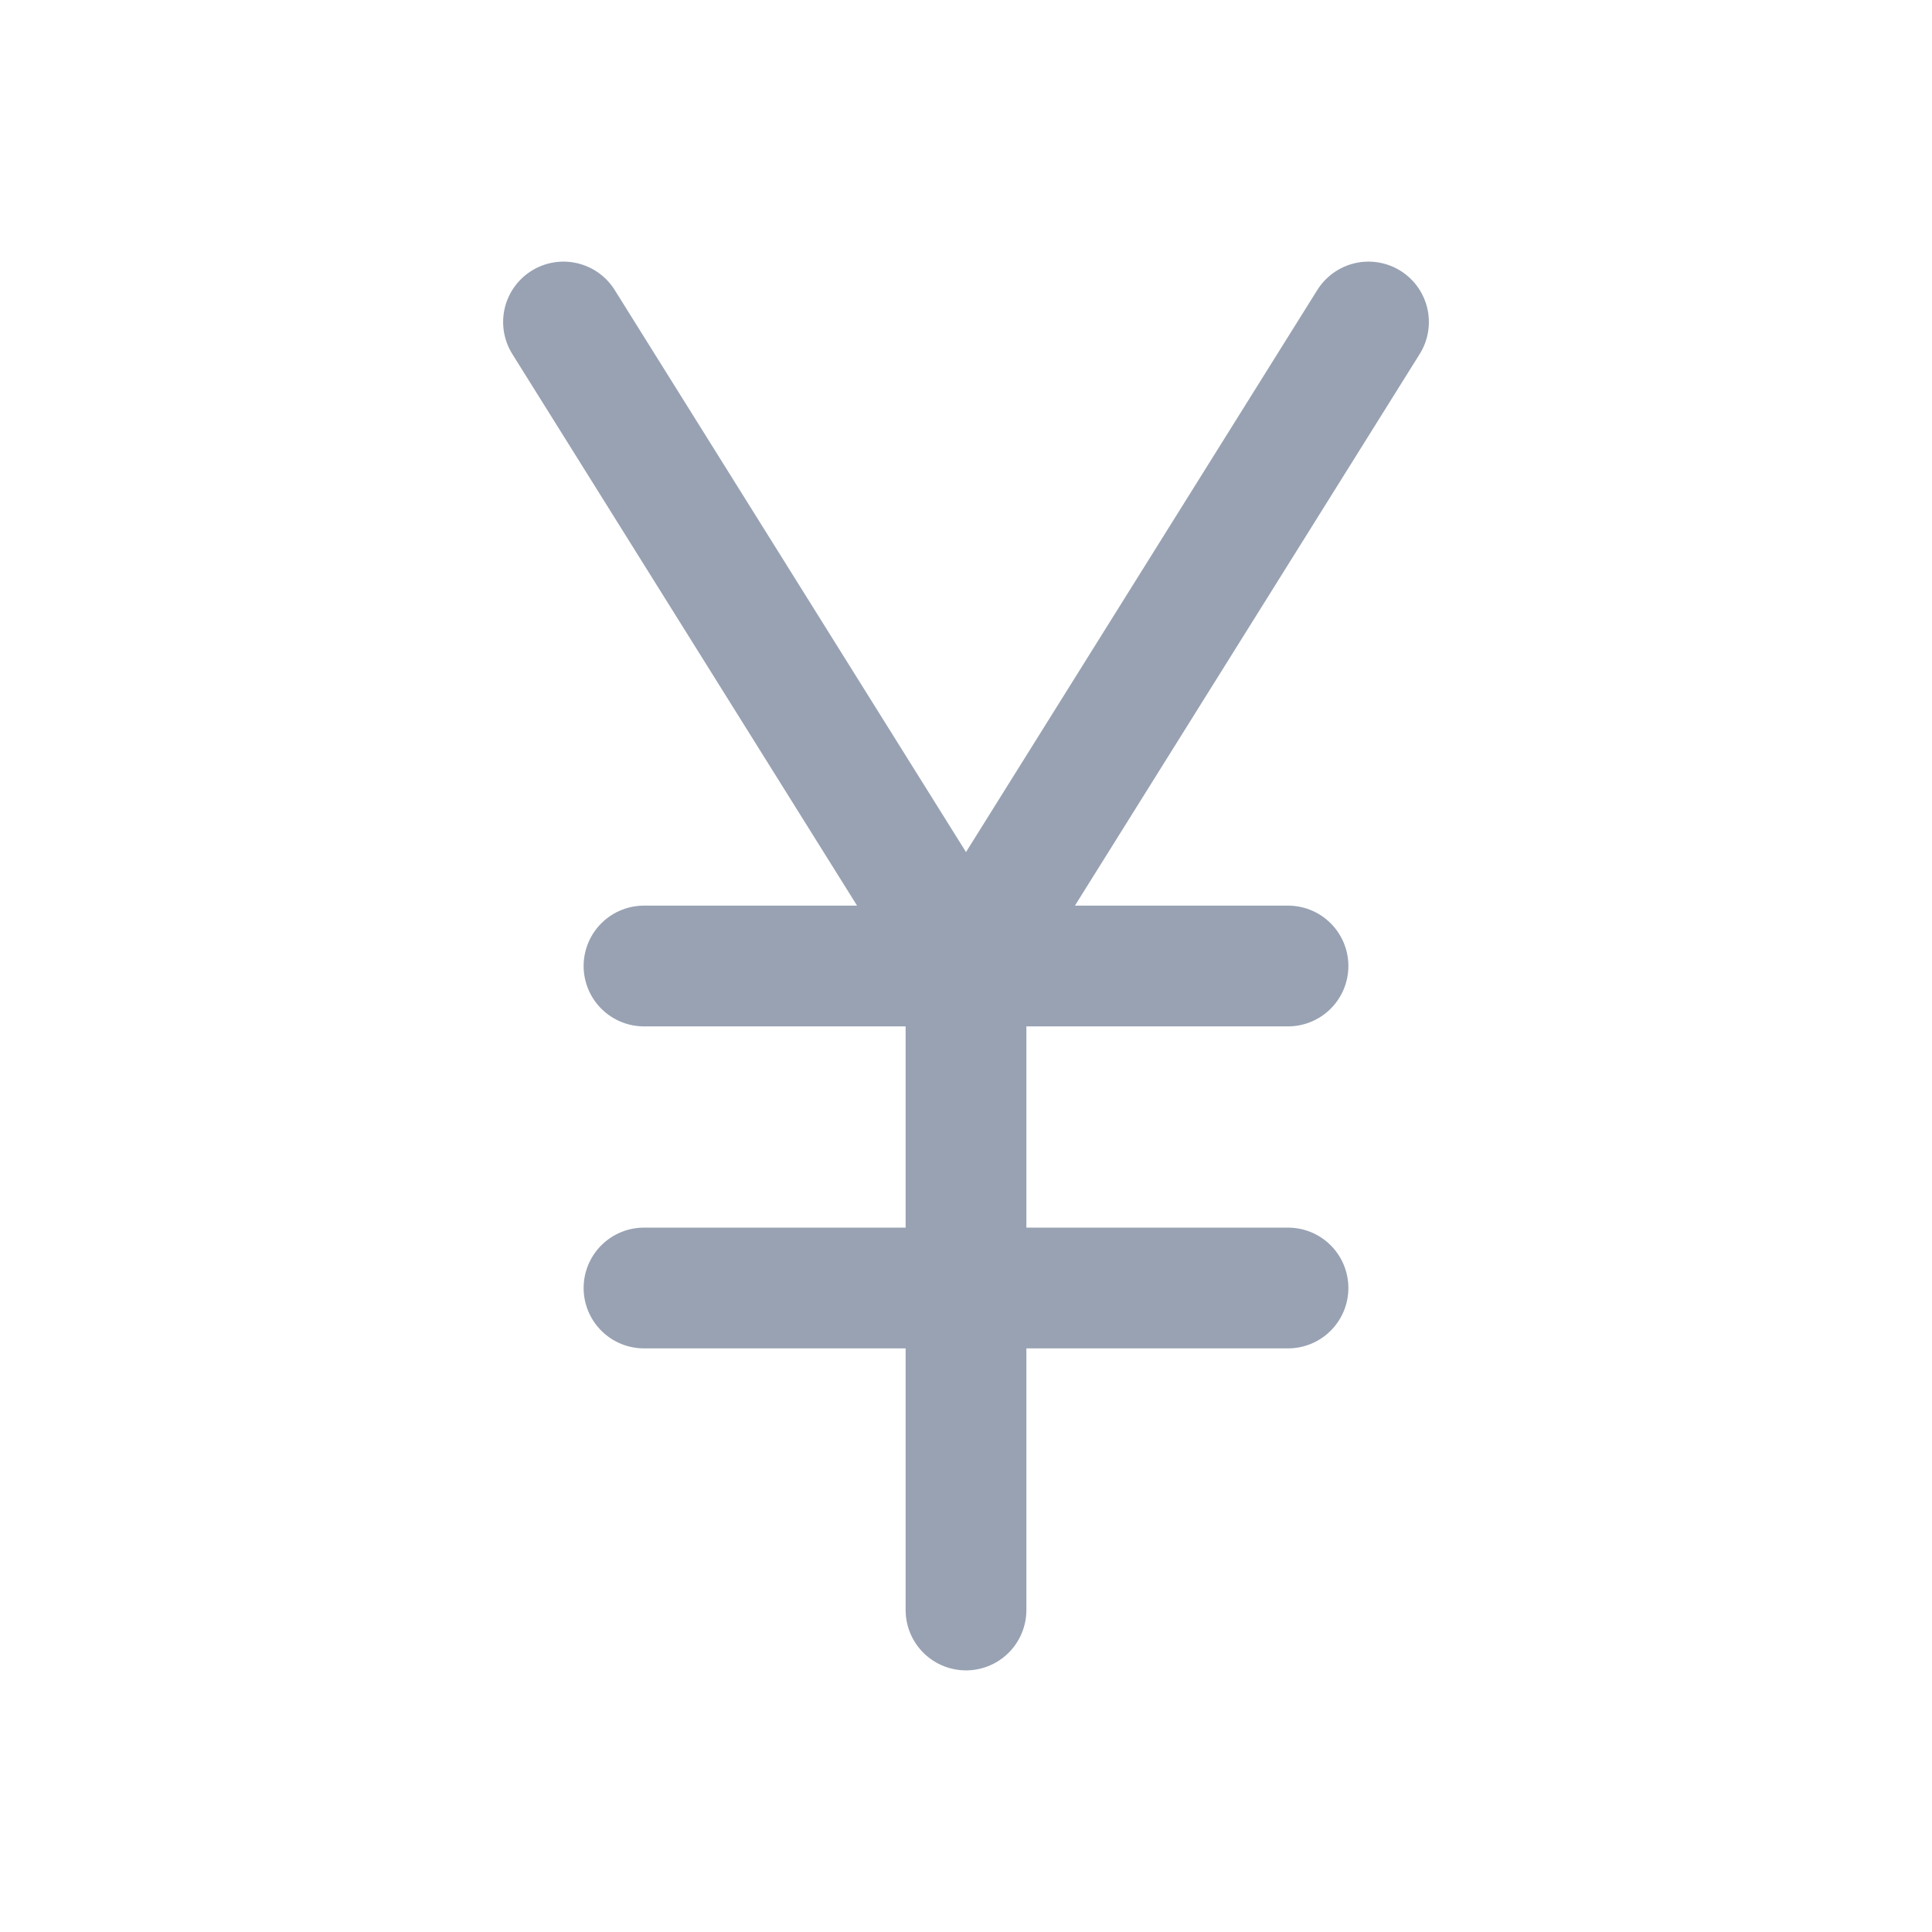 <svg width="24" height="24" viewBox="0 0 24 24" fill="none" xmlns="http://www.w3.org/2000/svg">
<path d="M12 20V12M12 12L7 4M12 12L17 4M8 12H16M8 16H16" stroke="#98A2B3" stroke-width="1.5" stroke-linecap="round" stroke-linejoin="round"/>
</svg>
